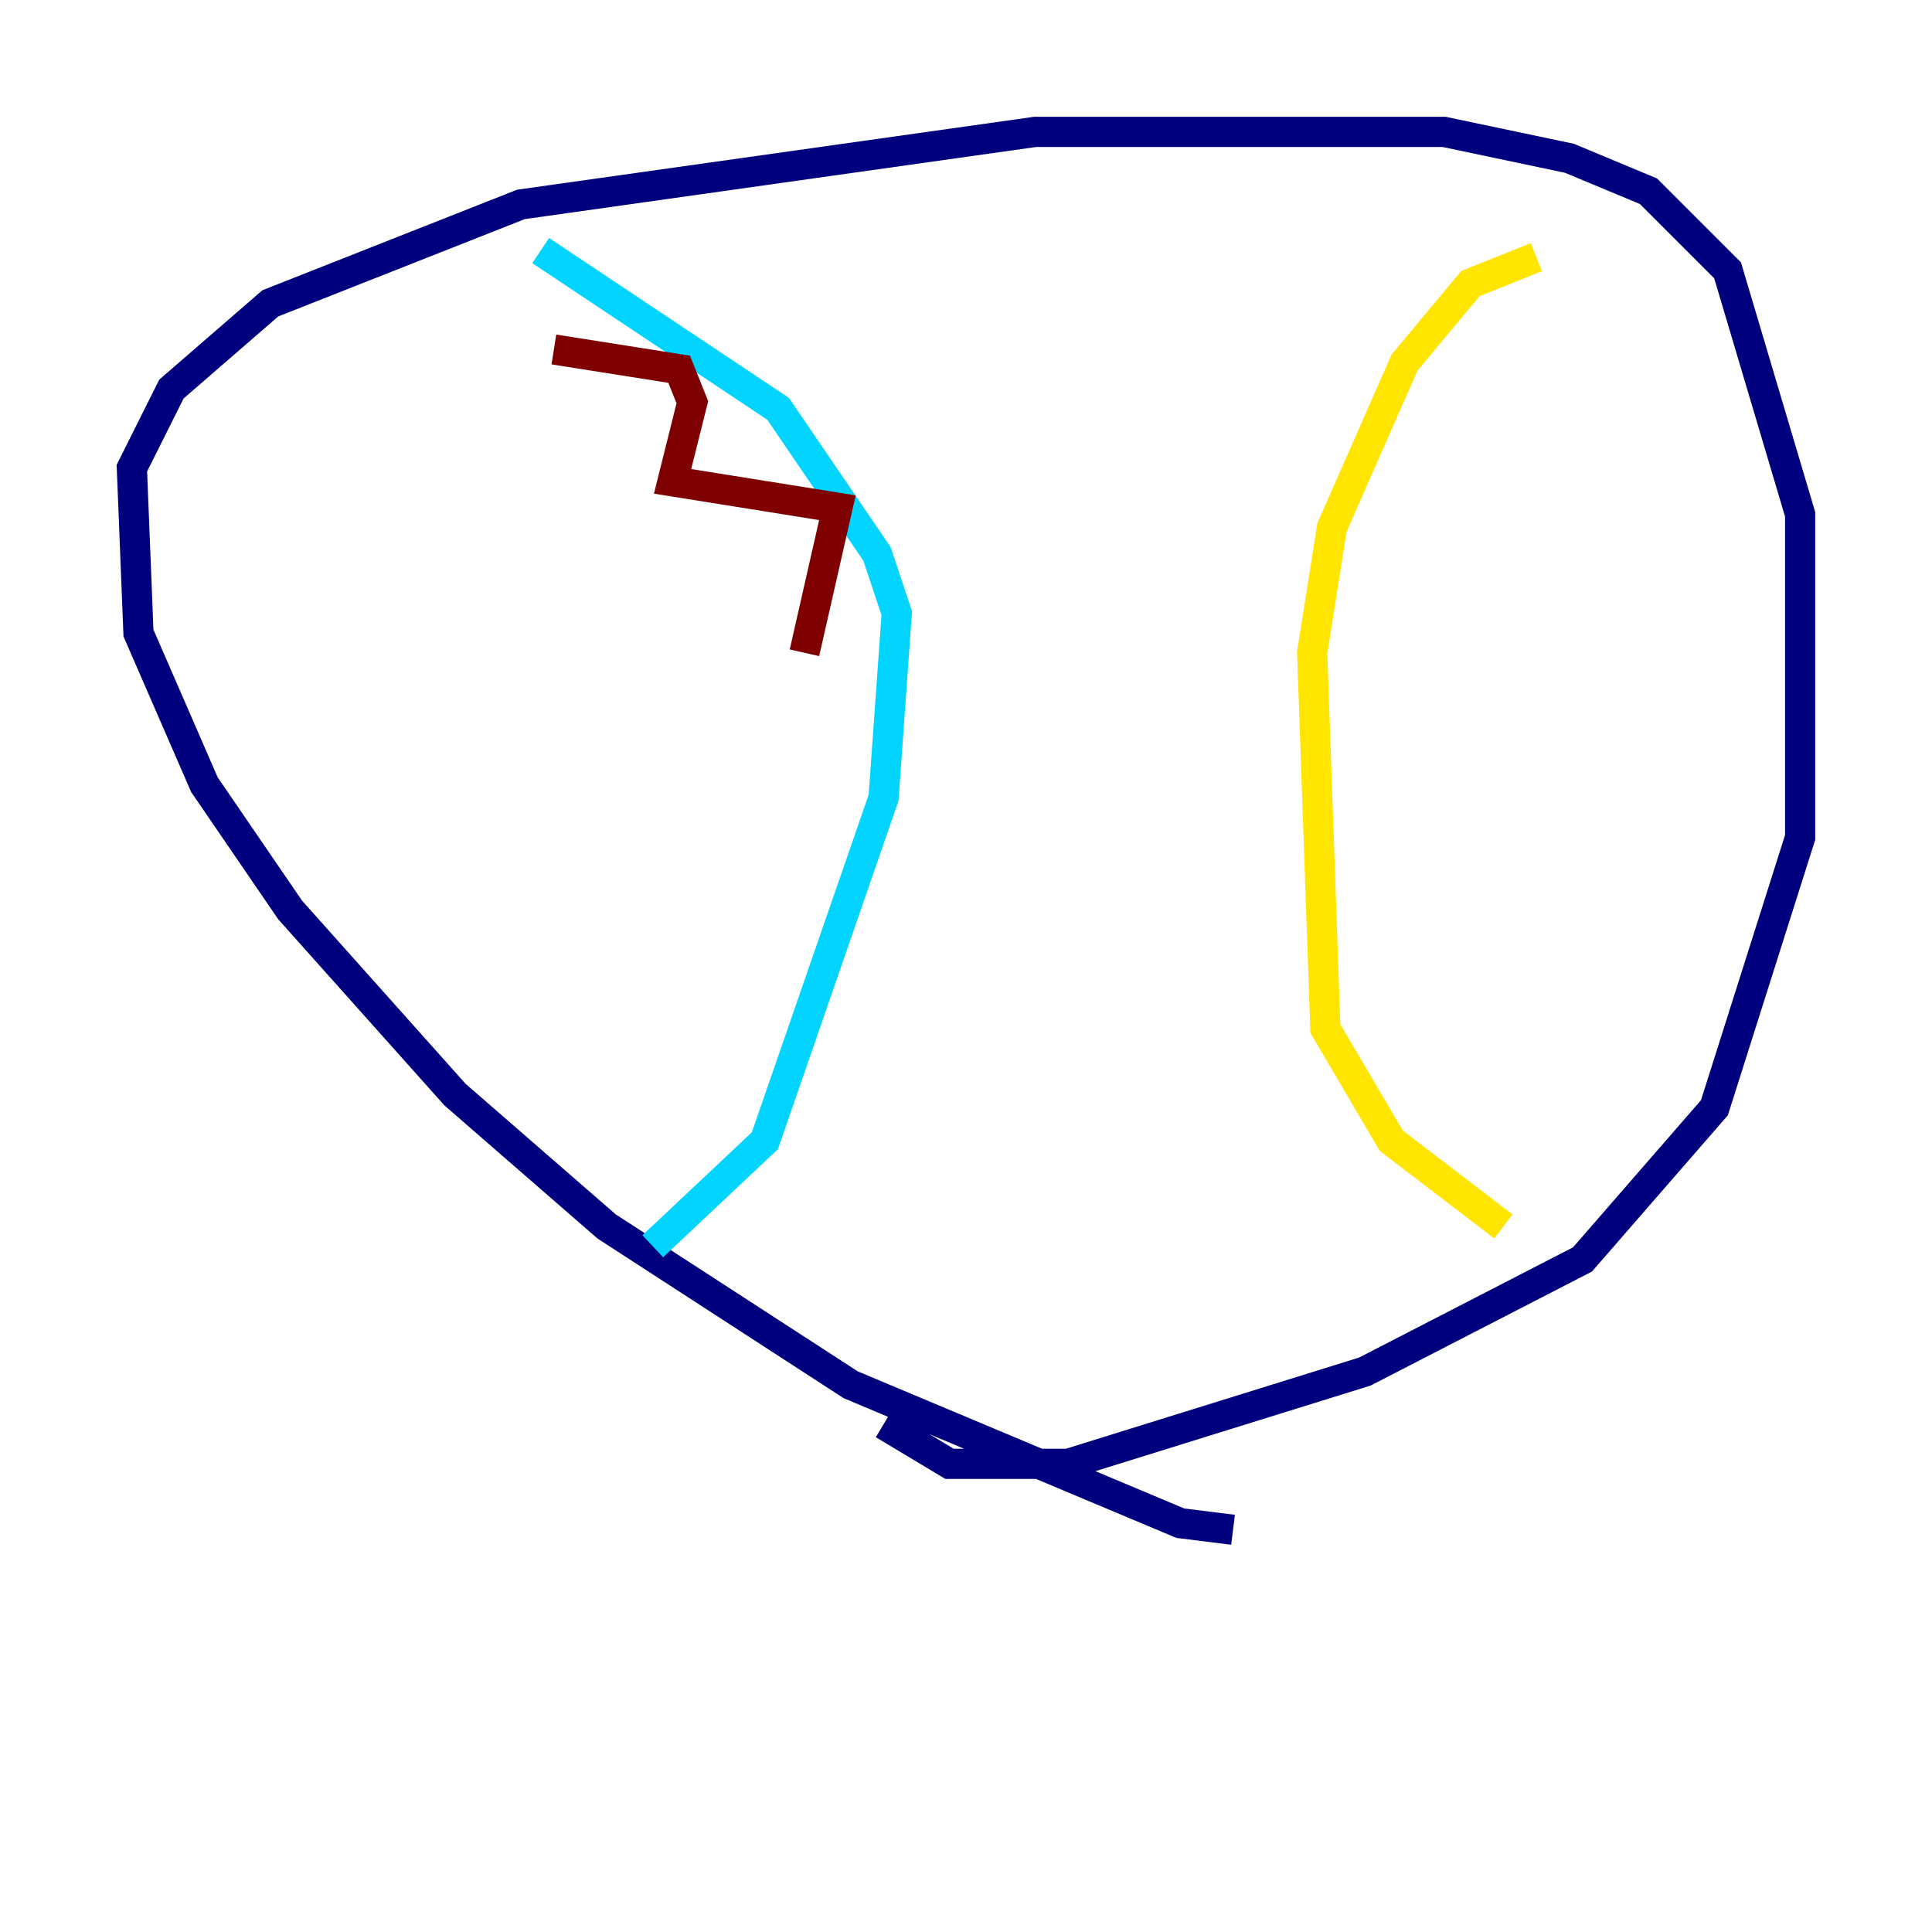 <?xml version="1.0" encoding="utf-8" ?>
<svg baseProfile="tiny" height="128" version="1.2" viewBox="0,0,128,128" width="128" xmlns="http://www.w3.org/2000/svg" xmlns:ev="http://www.w3.org/2001/xml-events" xmlns:xlink="http://www.w3.org/1999/xlink"><defs /><polyline fill="none" points="81.693,101.352 78.198,100.915 56.355,91.741 40.191,81.256 30.143,72.519 19.222,60.287 13.543,51.986 9.174,41.939 8.737,31.017 11.358,25.775 17.911,20.096 34.512,13.543 68.587,8.737 95.672,8.737 103.973,10.485 109.215,12.669 114.457,17.911 119.263,34.075 119.263,55.481 113.584,73.392 104.846,83.44 90.43,90.867 70.771,96.983 62.908,96.983 58.539,94.362" stroke="#00007f" stroke-width="2" /><polyline fill="none" points="35.822,16.601 51.55,27.085 58.102,36.696 59.413,40.628 58.539,52.86 50.676,75.577 43.249,82.567" stroke="#00d4ff" stroke-width="2" /><polyline fill="none" points="101.788,17.038 97.42,18.785 93.051,24.027 88.246,34.949 86.935,43.249 87.809,68.15 92.177,75.577 99.604,81.256" stroke="#ffe500" stroke-width="2" /><polyline fill="none" points="36.696,23.154 44.997,24.464 45.87,26.648 44.56,31.891 55.481,33.638 53.297,43.249" stroke="#7f0000" stroke-width="2" /></svg>